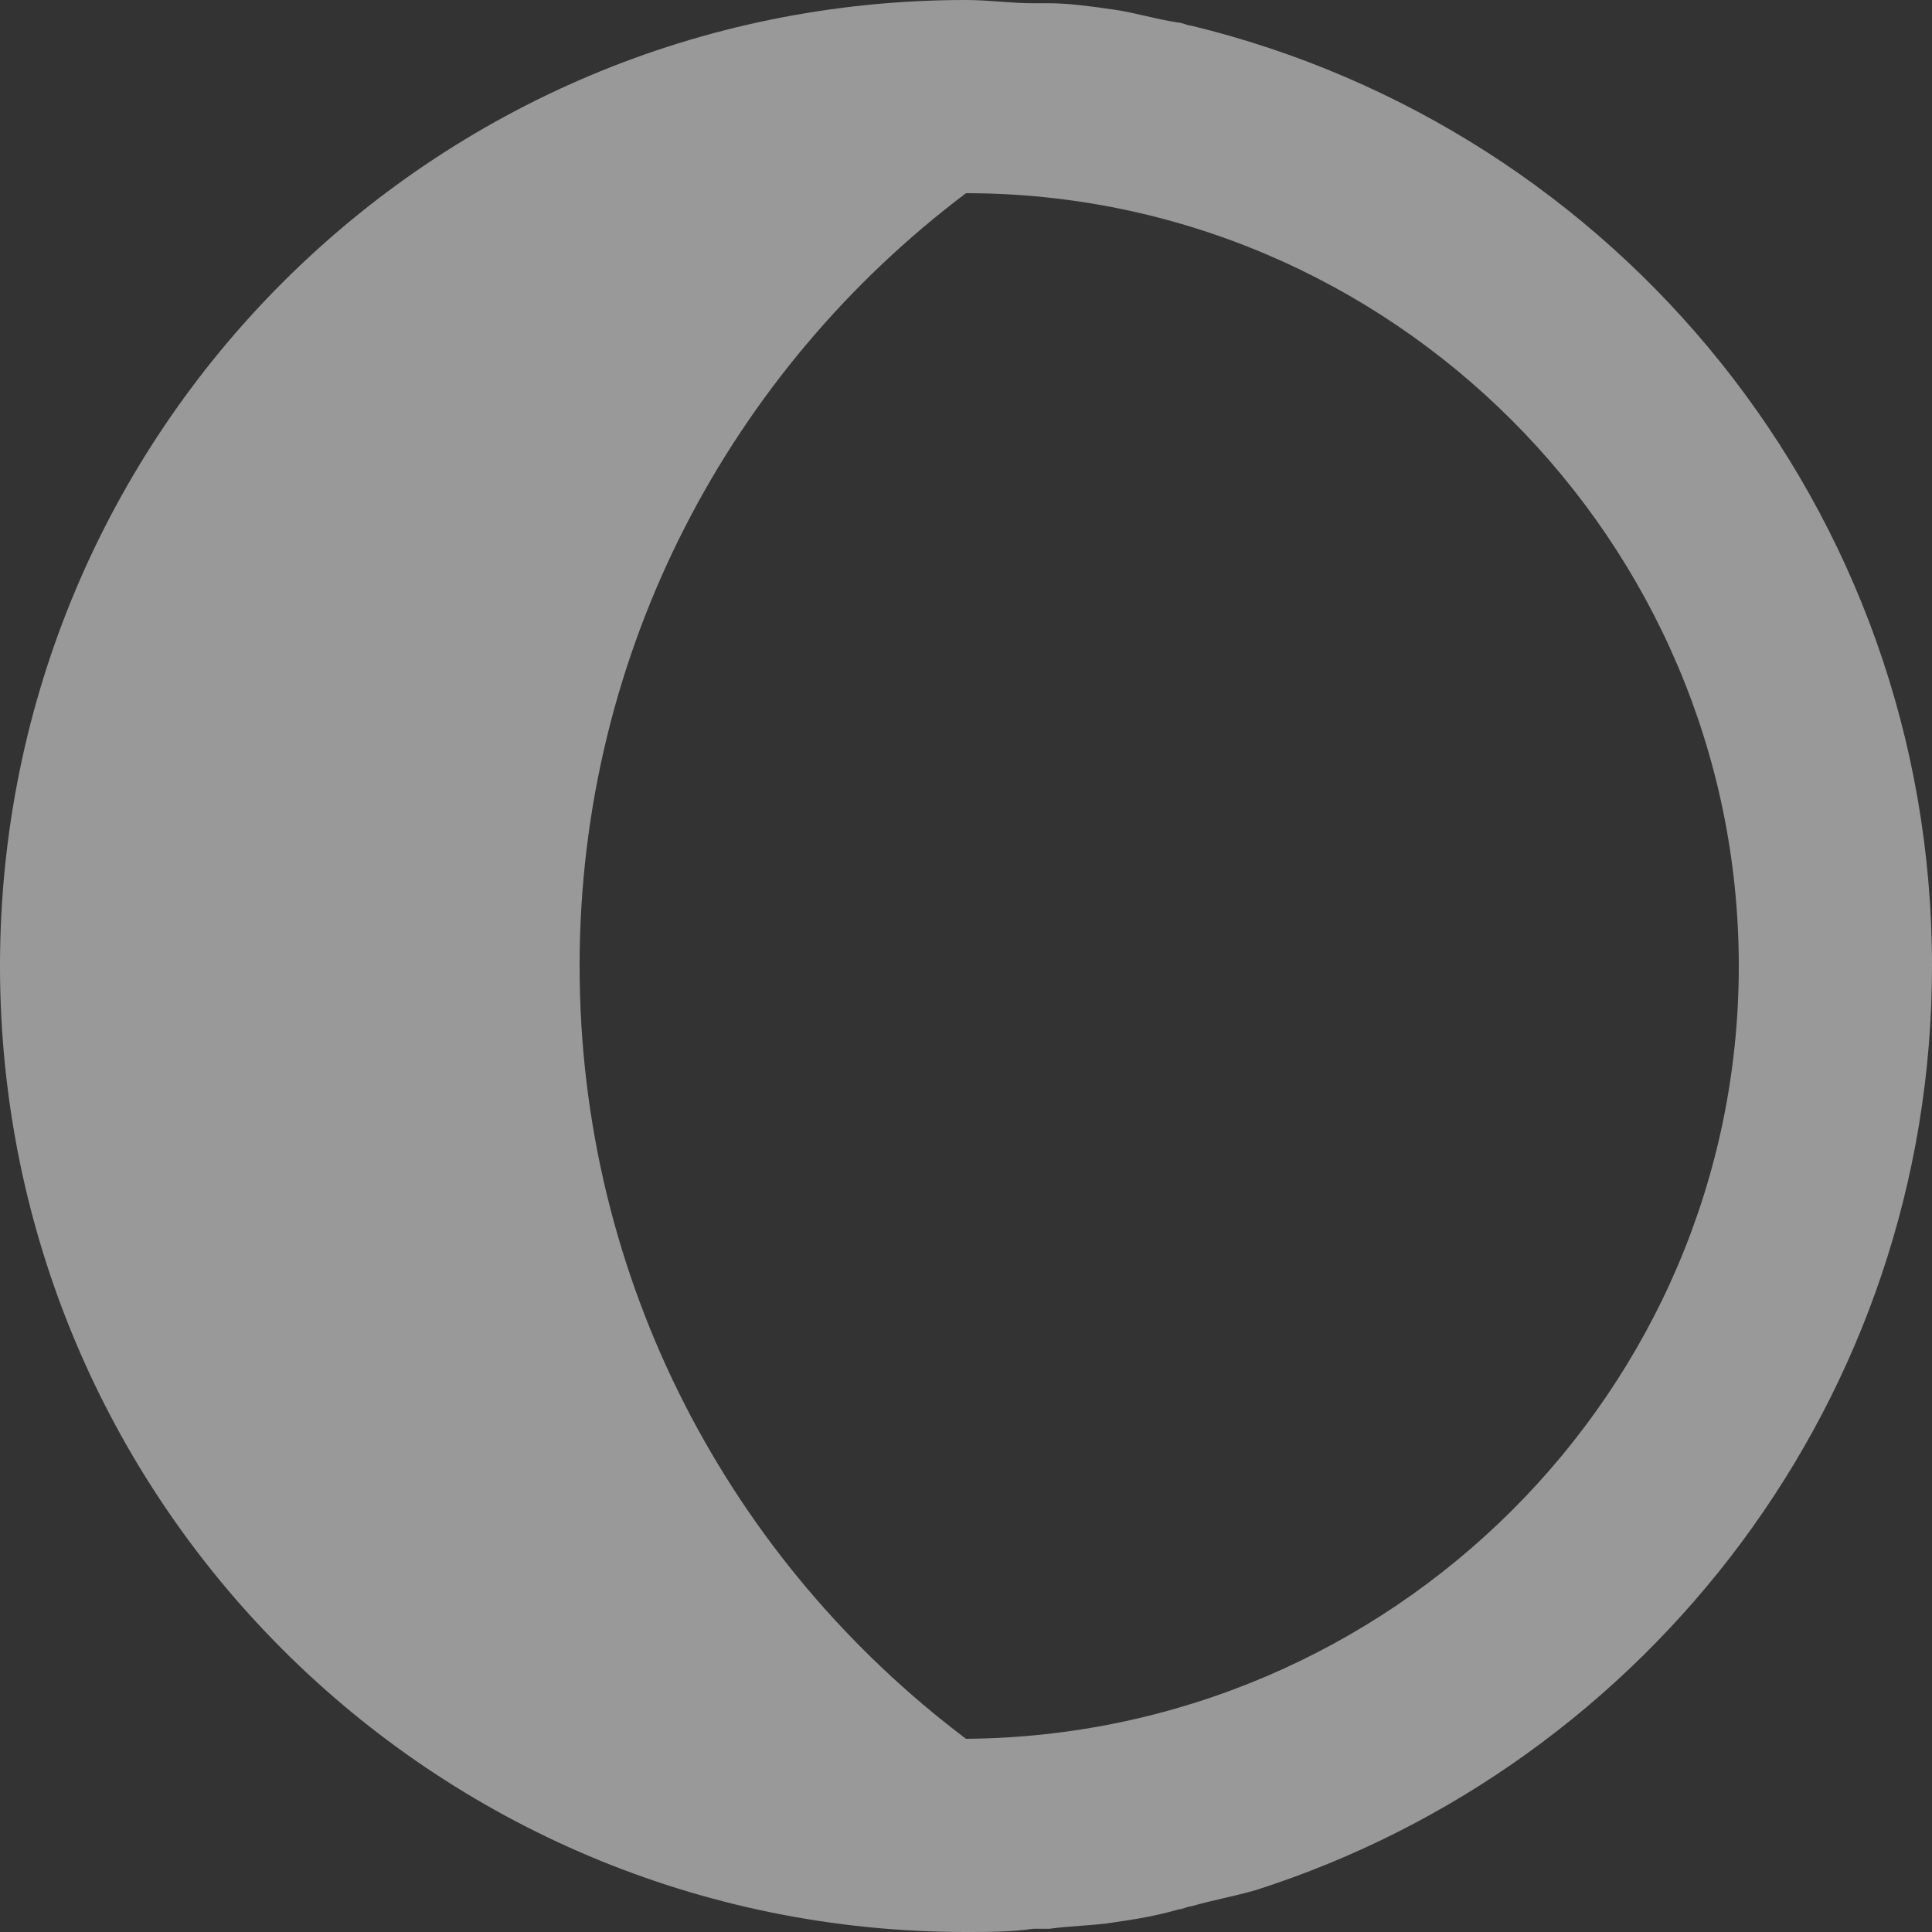 <?xml version="1.0" encoding="UTF-8"?>
<svg width="16px" height="16px" viewBox="0 0 16 16" version="1.1" xmlns="http://www.w3.org/2000/svg" xmlns:xlink="http://www.w3.org/1999/xlink">
    <rect x="0" y="0" width="16" height="16" fill="#333333" stroke="none"/>
    <title>icon_moon</title>
    <g id="icon_moon" stroke="none" stroke-width="1" fill="none" fill-rule="evenodd" fill-opacity="0.5">
        <path d="M16,8 C16,4.213 13.387,1.067 9.867,0.213 C9.84,0.213 9.787,0.187 9.76,0.187 C9.573,0.16 9.413,0.107 9.227,0.08 L9.227,0.08 C9.04,0.053 8.853,0.027 8.693,0.027 L8.56,0.027 C8.373,0.027 8.187,0 8,0 L8,0 L8,0 C3.573,0 0,3.573 0,8 C0,12.427 3.573,16 8,16 L8,16 L8,16 C8.187,16 8.373,16 8.56,15.973 L8.693,15.973 C8.88,15.947 9.067,15.947 9.227,15.92 L9.227,15.92 C9.413,15.893 9.573,15.867 9.76,15.813 C9.787,15.813 9.84,15.787 9.867,15.787 C10.053,15.733 10.213,15.707 10.4,15.653 L10.4,15.653 L10.4,15.653 C13.653,14.613 16,11.573 16,8 Z M8,14.4 C6.053,12.933 4.8,10.613 4.8,8 C4.8,5.387 6.053,3.067 8,1.6 C11.52,1.6 14.4,4.48 14.4,8 C14.4,11.52 11.52,14.373 8,14.4 Z" id="Shape" fill="#FFFFFF" fill-rule="nonzero"></path>
    </g>
</svg>